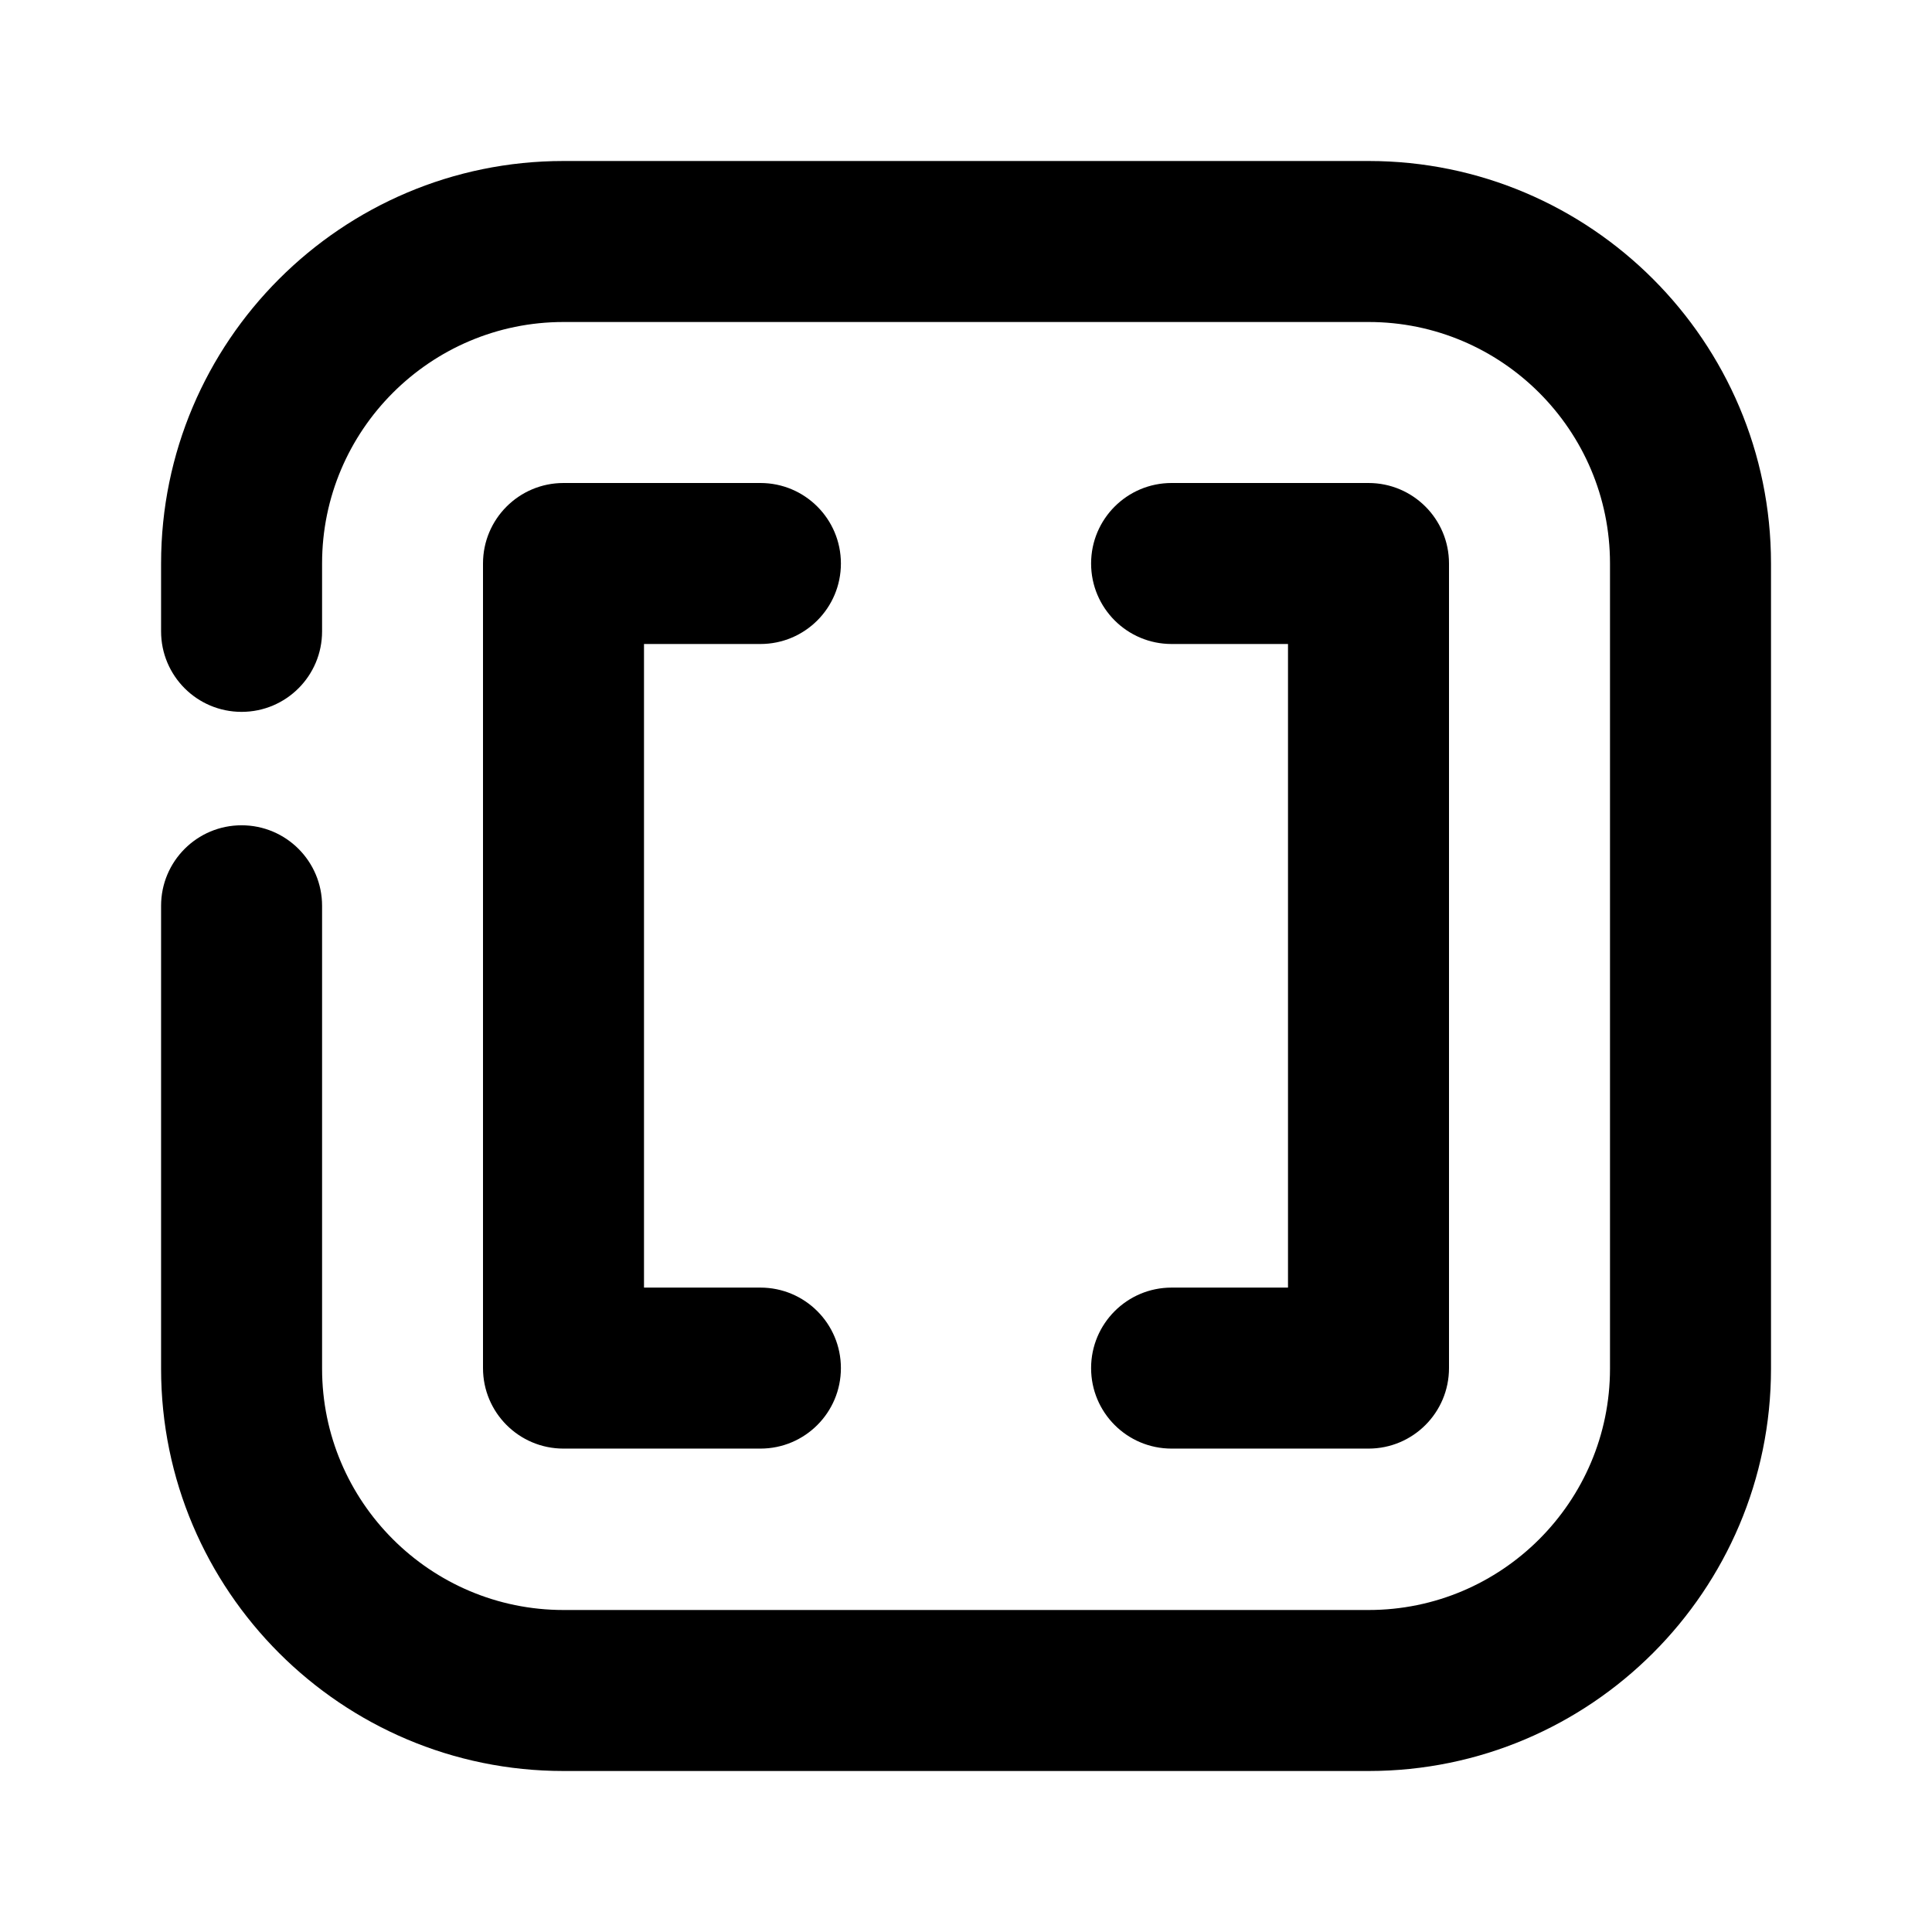 <?xml version="1.0" encoding="utf-8"?>
<!-- Generator: Adobe Illustrator 25.4.1, SVG Export Plug-In . SVG Version: 6.00 Build 0)  -->
<svg version="1.1" id="Icons" xmlns="http://www.w3.org/2000/svg" xmlns:xlink="http://www.w3.org/1999/xlink" x="0px" y="0px"
	 viewBox="0 0 24 24" style="enable-background:new 0 0 24 24;" xml:space="preserve">
<g id="Brackets">
	<g>
		<path d="M9.446,17.995H7c-0.553,0-1-0.448-1-1V7c0-0.552,0.447-1,1-1h2.446c0.553,0,1,0.448,1,1s-0.447,1-1,1H8v7.995h1.446
			c0.553,0,1,0.448,1,1S9.999,17.995,9.446,17.995z"/>
	</g>
	<g>
		<path d="M17,17.995h-2.446c-0.553,0-1-0.448-1-1s0.447-1,1-1H16V8h-1.446c-0.553,0-1-0.448-1-1s0.447-1,1-1H17
			c0.553,0,1,0.448,1,1v9.995C18,17.547,17.553,17.995,17,17.995z"/>
	</g>
	<g>
		<path d="M17.002,22H7c-2.757,0-4.999-2.242-4.999-4.998v-5.75c0-0.552,0.447-1,1-1s1,0.448,1,1v5.75C4.001,18.655,5.347,20,7,20
			h10.002C18.655,20,20,18.655,20,17.002V6.999C20,5.345,18.655,4,17.002,4H7C5.347,4,4.001,5.345,4.001,6.999v0.844
			c0,0.552-0.447,1-1,1s-1-0.448-1-1V6.999C2.001,4.243,4.243,2,7,2h10.002C19.758,2,22,4.243,22,6.999v10.003
			C22,19.758,19.758,22,17.002,22z"/>
	</g>
</g>
</svg>

